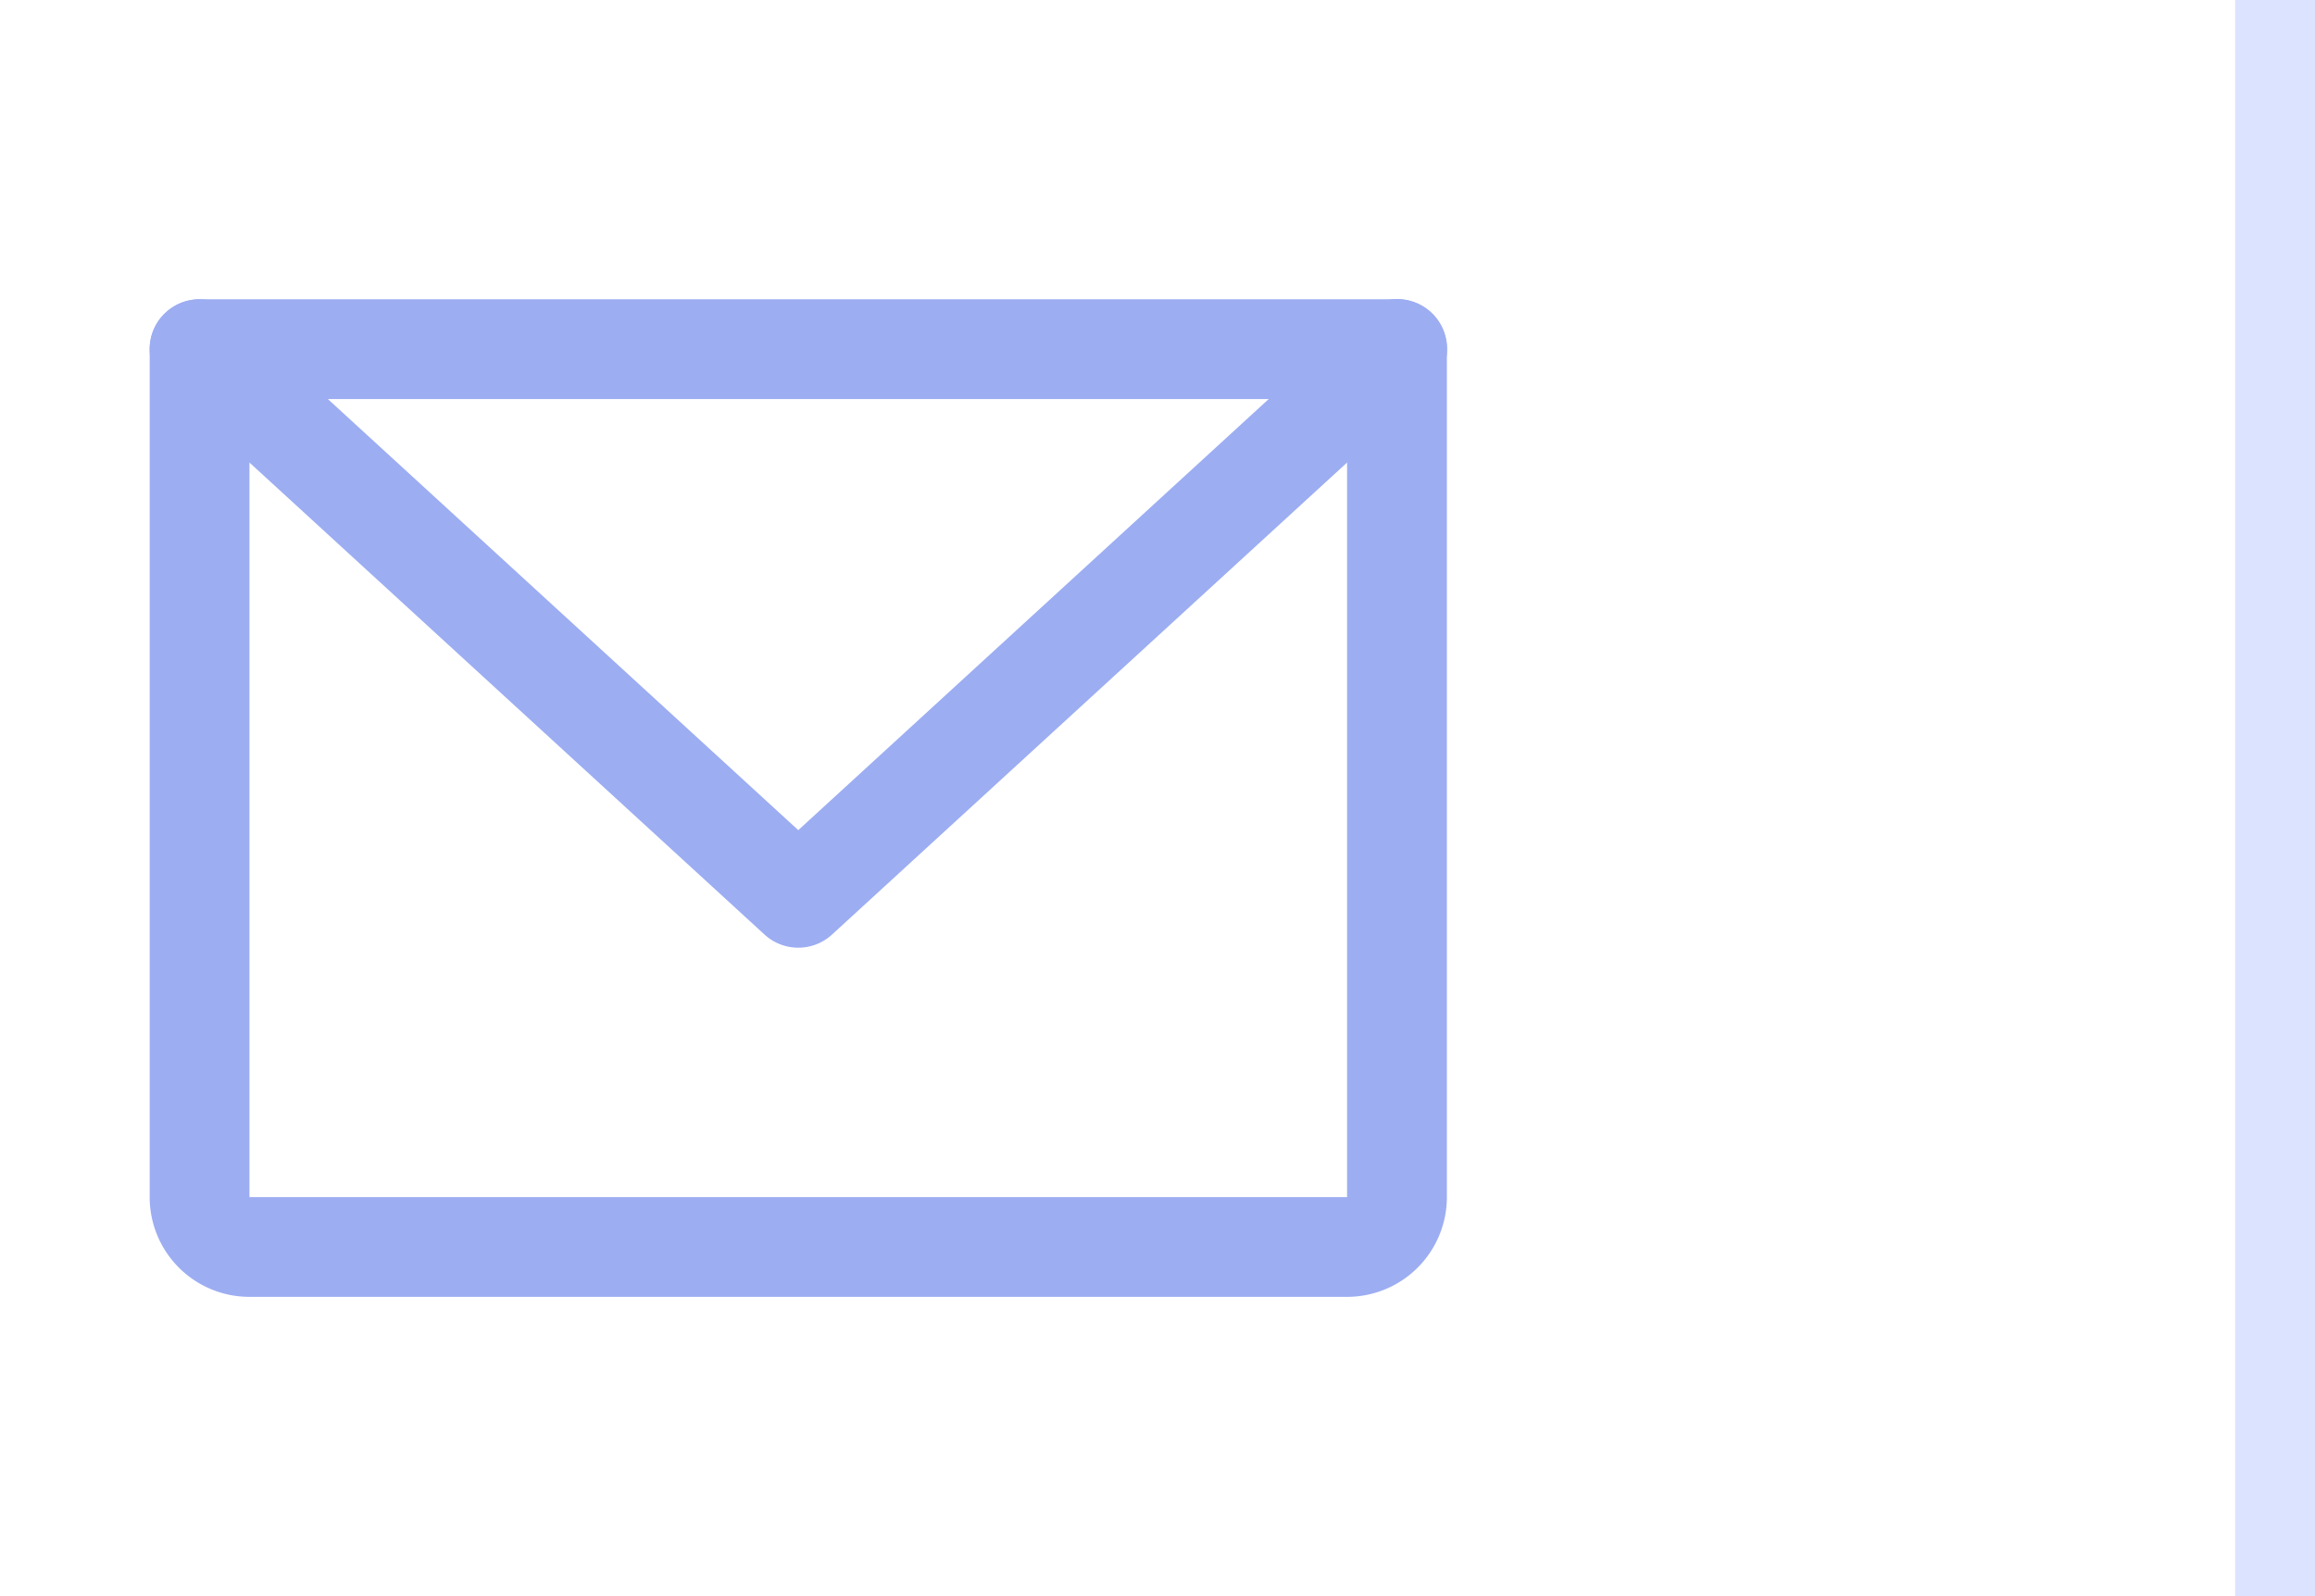 <svg width="29" height="20" fill="none" xmlns="http://www.w3.org/2000/svg"><path fill-rule="evenodd" clip-rule="evenodd" d="M1.875 4.375c0-.345.28-.625.625-.625h15c.345 0 .625.28.625.625V15a1.25 1.25 0 01-1.25 1.25H3.125A1.25 1.25 0 011.875 15V4.375zM3.125 5v10h13.75V5H3.125z" fill="#9CADF2"/><path fill-rule="evenodd" clip-rule="evenodd" d="M2.04 3.953a.625.625 0 01.882-.039L10 10.402l7.078-6.488a.625.625 0 11.844.922l-7.5 6.875a.625.625 0 01-.844 0l-7.5-6.875a.625.625 0 01-.039-.883z" fill="#9CADF2"/><path fill="#DBE3FF" d="M28 0h1v20h-1z"/></svg>